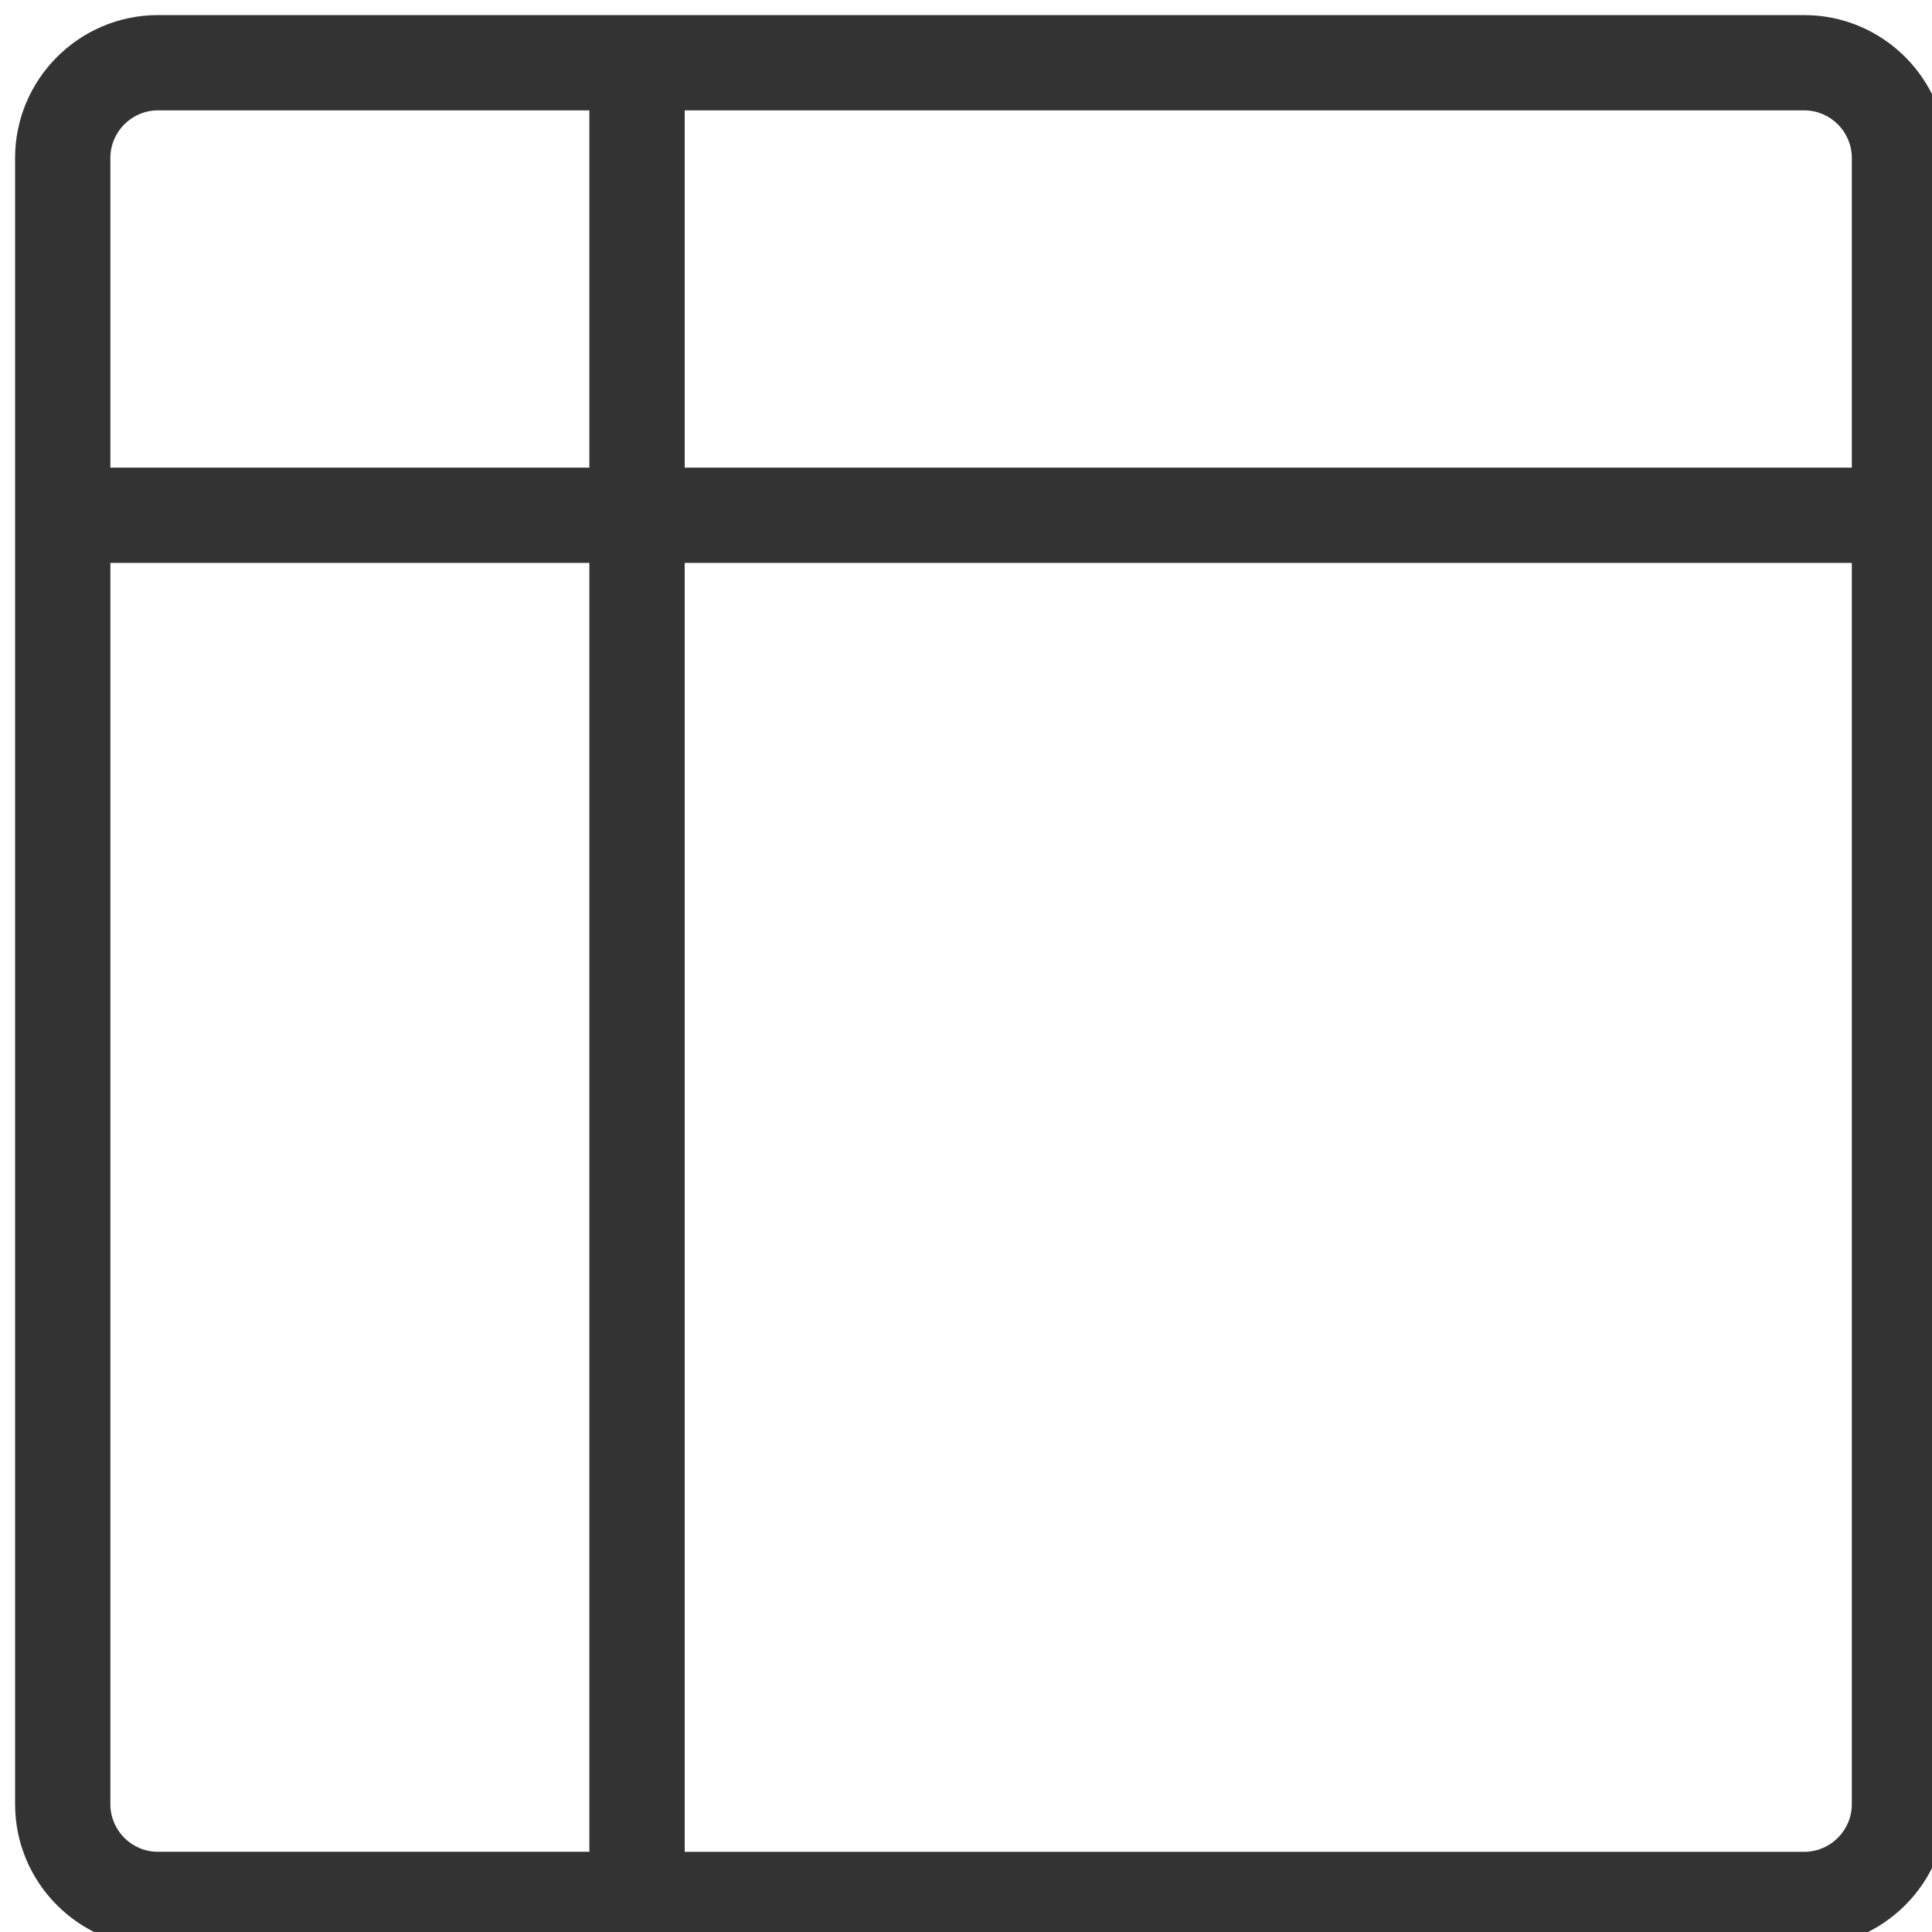 <svg width="128" height="128" viewBox="0 0 128 128" fill="none" xmlns="http://www.w3.org/2000/svg">
<g clip-path="url(#clip0)">
<path d="M119.532 1H10.468C5.248 1 1 5.248 1 10.468V119.532C1 124.752 5.248 129 10.468 129H119.532C124.752 129 129 124.752 129 119.532V10.468C129 5.248 124.752 1 119.532 1ZM122.688 10.468V30.983H45.363V7.312H119.532C121.272 7.312 122.688 8.728 122.688 10.468ZM10.468 7.312H39.048V30.983H7.312V10.468C7.312 8.728 8.728 7.312 10.468 7.312ZM7.312 119.532V37.295H39.048V122.686H10.468C8.728 122.688 7.312 121.272 7.312 119.532ZM119.532 122.688H45.363V37.295H122.688V119.53C122.688 121.272 121.272 122.688 119.532 122.688Z" fill="#333333"/>
</g>
<defs>
<clipPath id="clip0">
<rect width="128" height="128" fill="white"/>
</clipPath>
</defs>
</svg>
